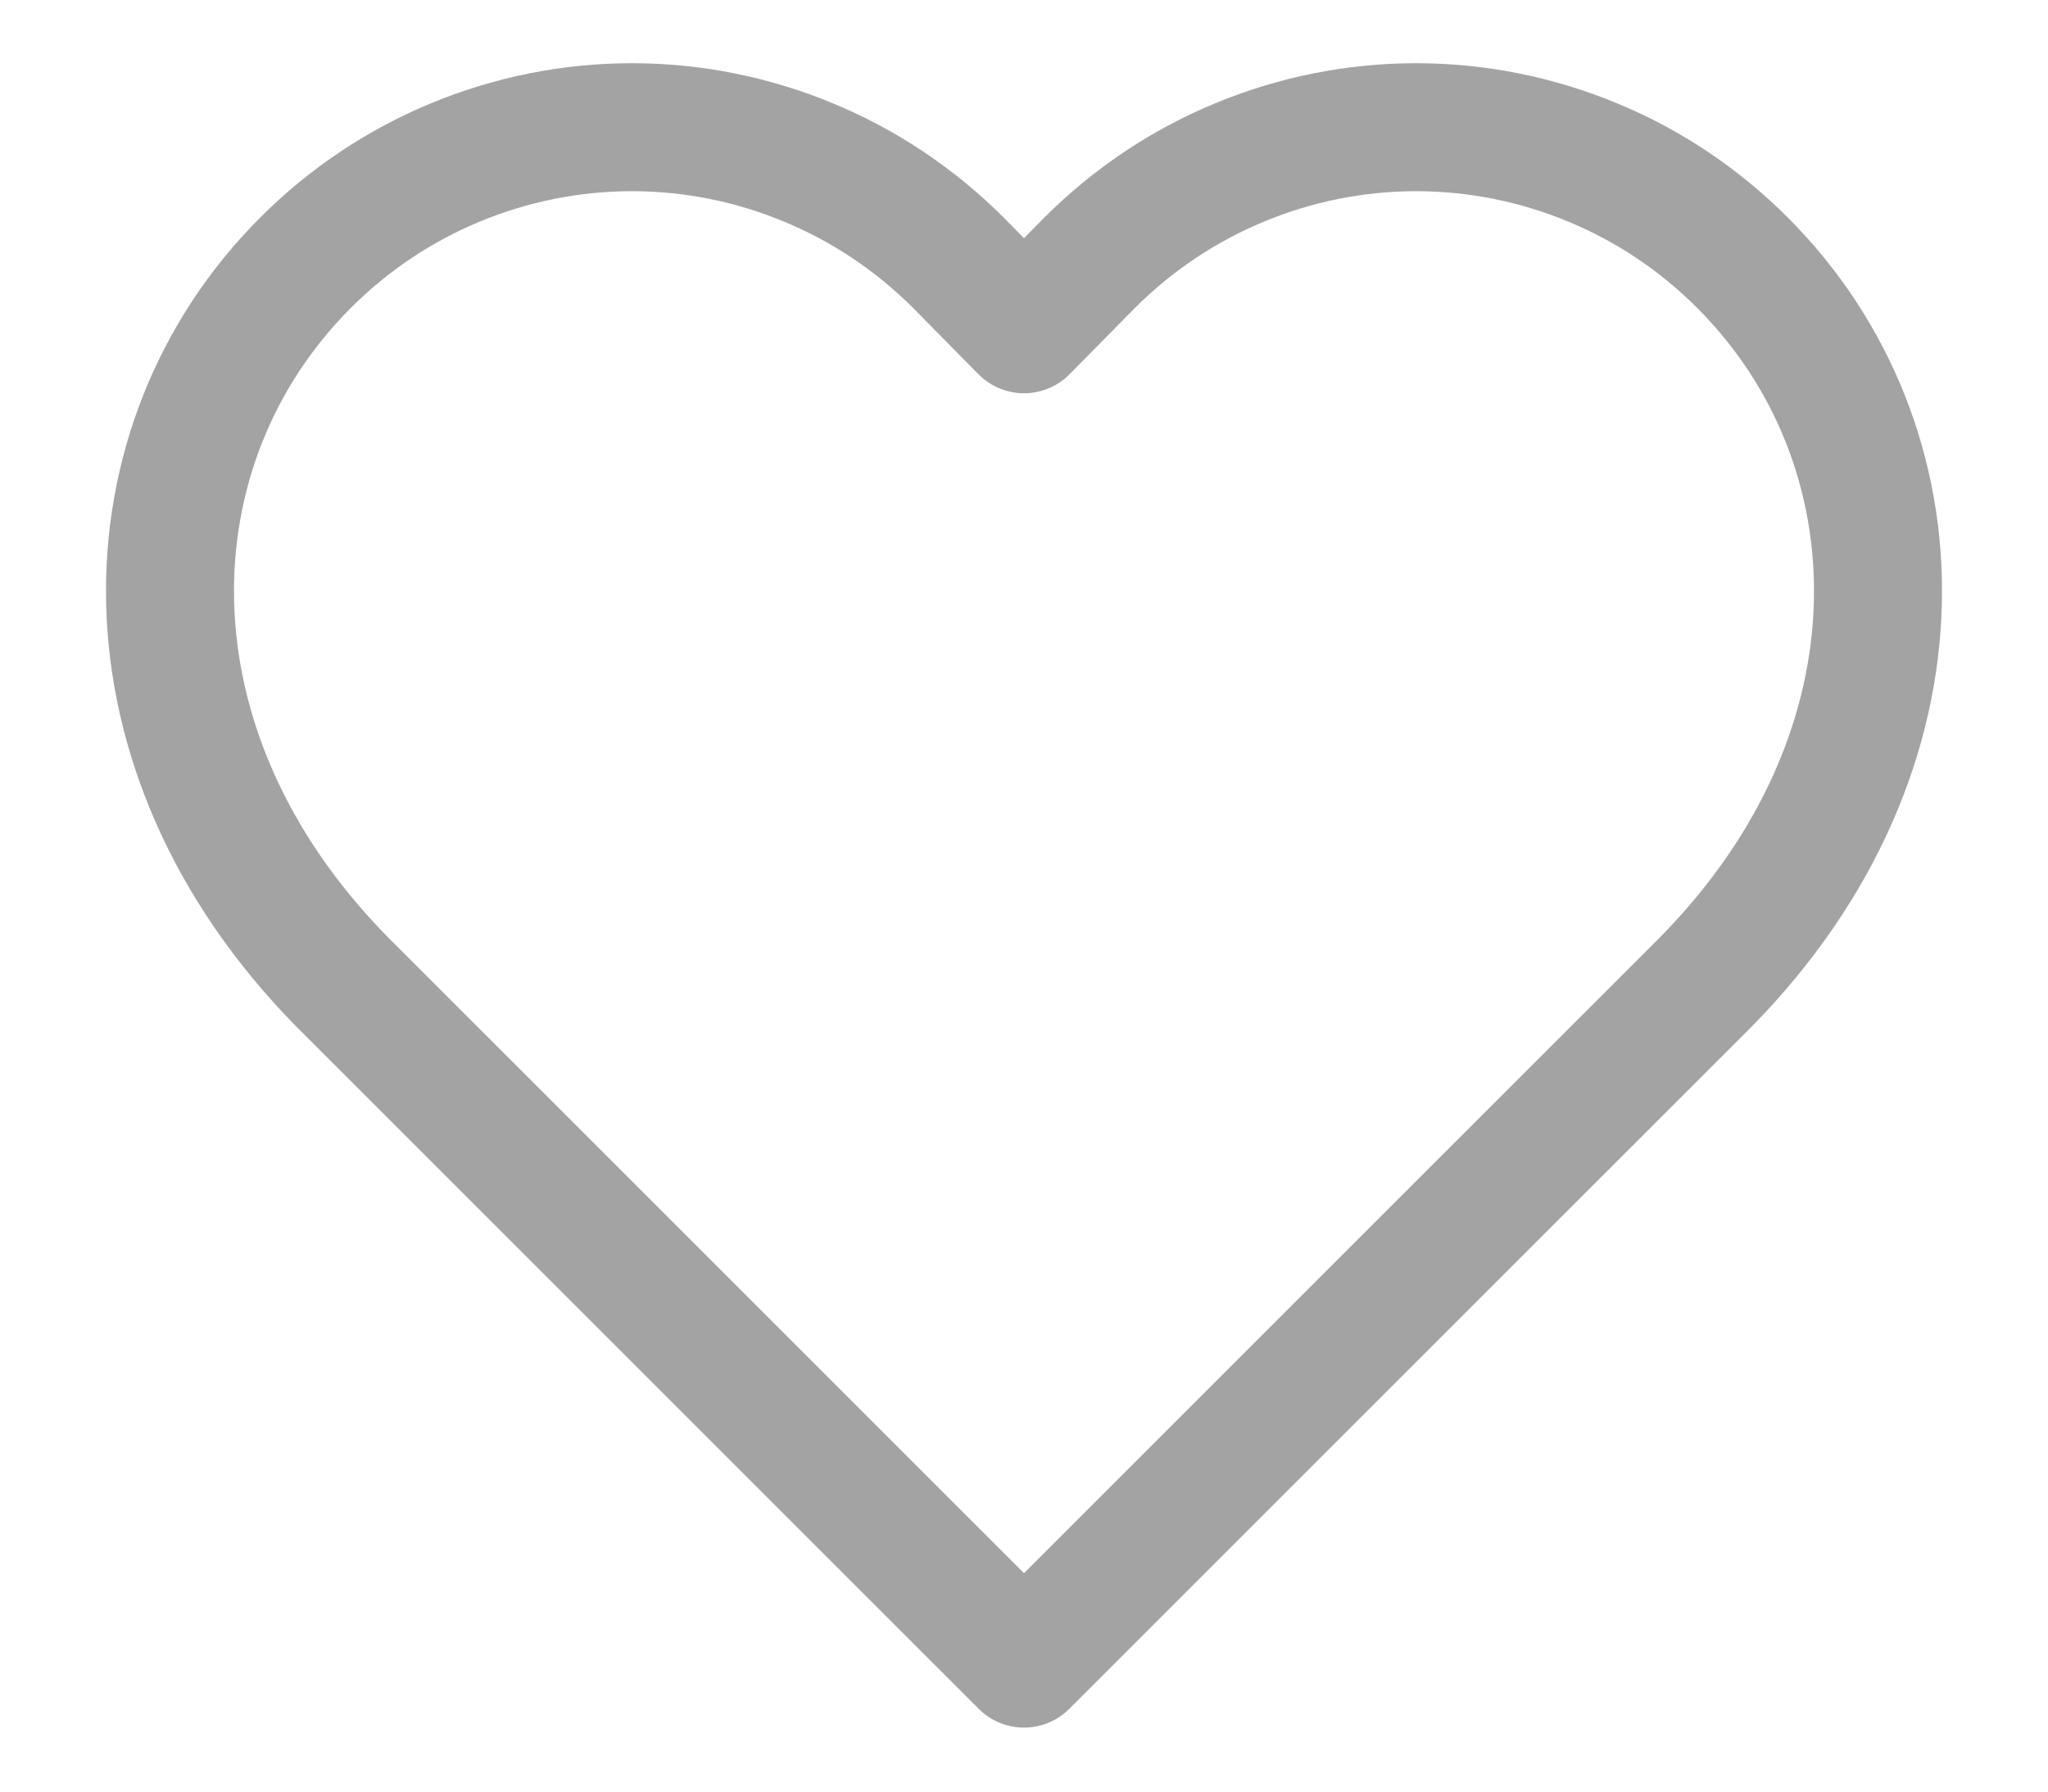<svg width="16" height="14" viewBox="0 0 16 14" fill="none" xmlns="http://www.w3.org/2000/svg">
<path d="M13.613 2.053C13.279 1.718 12.882 1.451 12.444 1.27C12.006 1.088 11.537 0.994 11.063 0.994C10.59 0.994 10.12 1.088 9.683 1.27C9.245 1.451 8.848 1.718 8.513 2.053L8 2.573L7.487 2.053C7.152 1.718 6.755 1.451 6.317 1.27C5.88 1.088 5.411 0.994 4.937 0.994C4.463 0.994 3.994 1.088 3.556 1.27C3.119 1.451 2.721 1.718 2.387 2.053C0.973 3.467 0.887 5.853 2.667 7.667L8 13L13.333 7.667C15.113 5.853 15.027 3.467 13.613 2.053Z" stroke="#A3A3A3" stroke-linecap="round" stroke-linejoin="round"/>
</svg>
